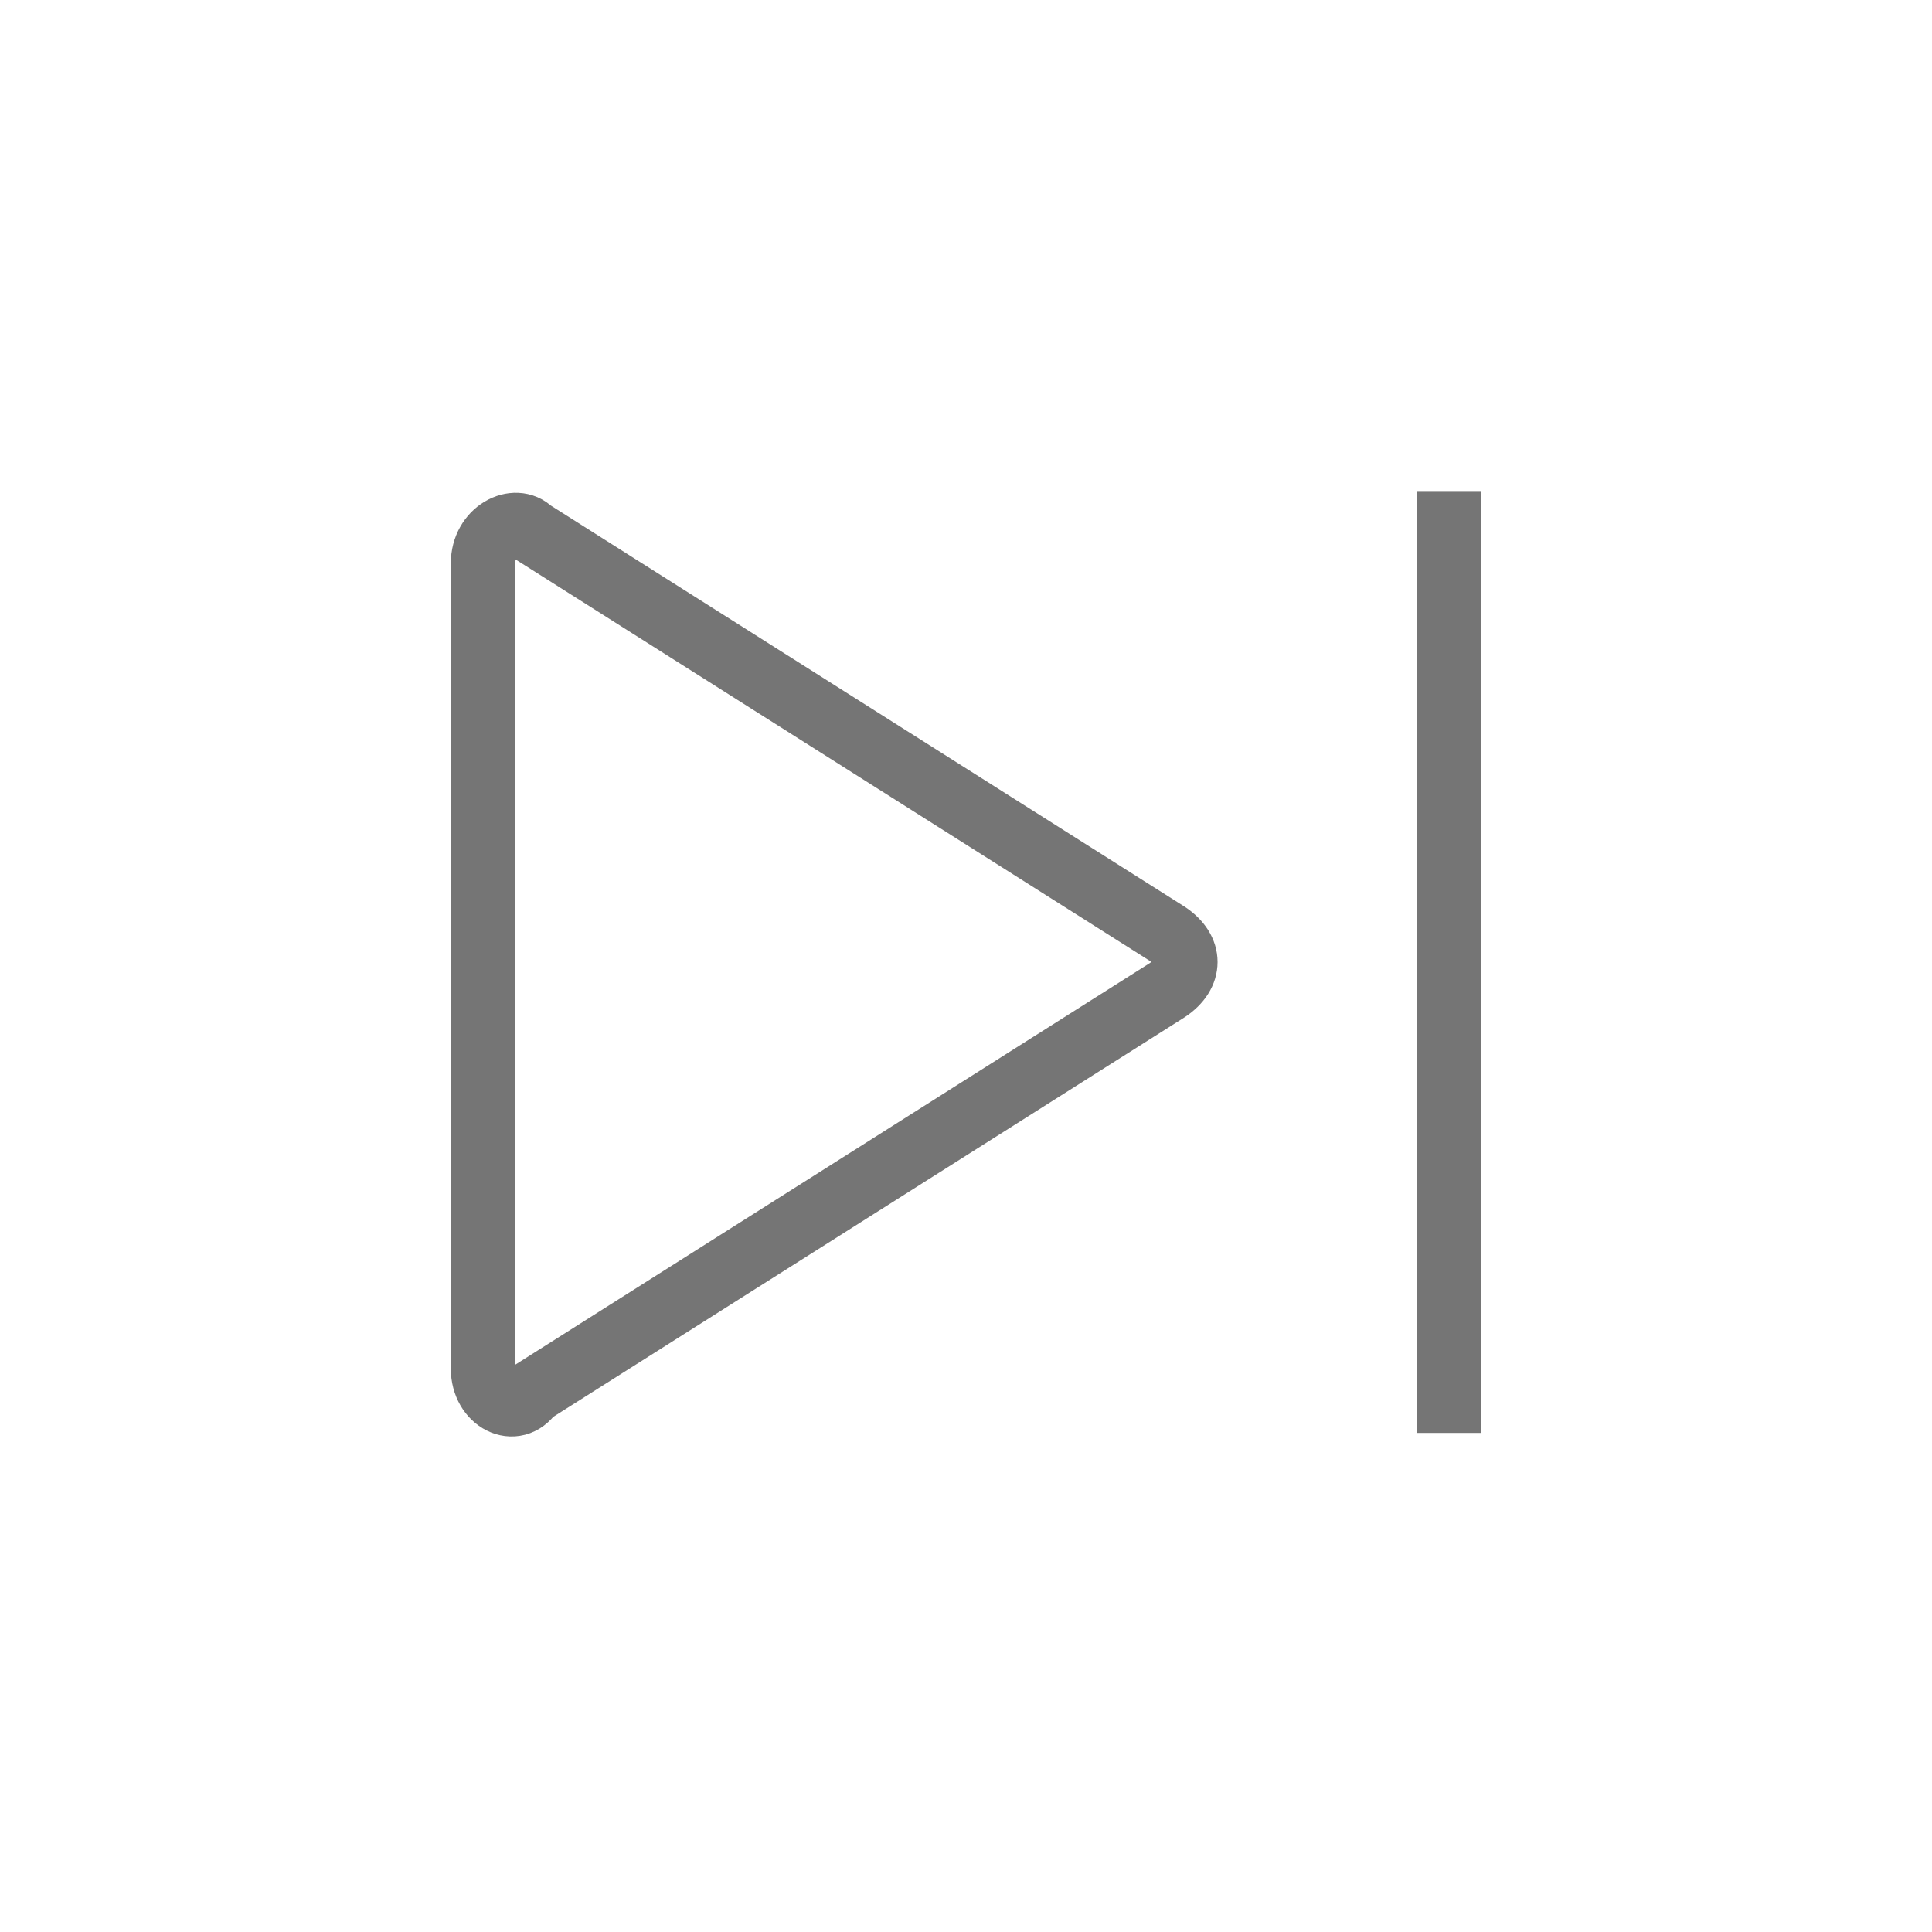 <?xml version="1.0" encoding="utf-8"?>
<!-- Generator: Adobe Illustrator 21.1.0, SVG Export Plug-In . SVG Version: 6.00 Build 0)  -->
<svg version="1.1" id="Ebene_1" xmlns="http://www.w3.org/2000/svg" xmlns:xlink="http://www.w3.org/1999/xlink" x="0px" y="0px"
	 viewBox="0 0 24 24" style="enable-background:new 0 0 24 24;" xml:space="preserve">
<style type="text/css">
	.st0{fill:none;stroke:#757575;stroke-width:0.8;stroke-miterlimit:10;}
</style>
<path class="st0" d="M18,6.1v11.7 M6.6,6.6l7.9,5c0.3,0.2,0.3,0.5,0,0.7l-7.9,5C6.4,17.6,6,17.4,6,17V7C6,6.6,6.4,6.4,6.6,6.6z"/>
</svg>
